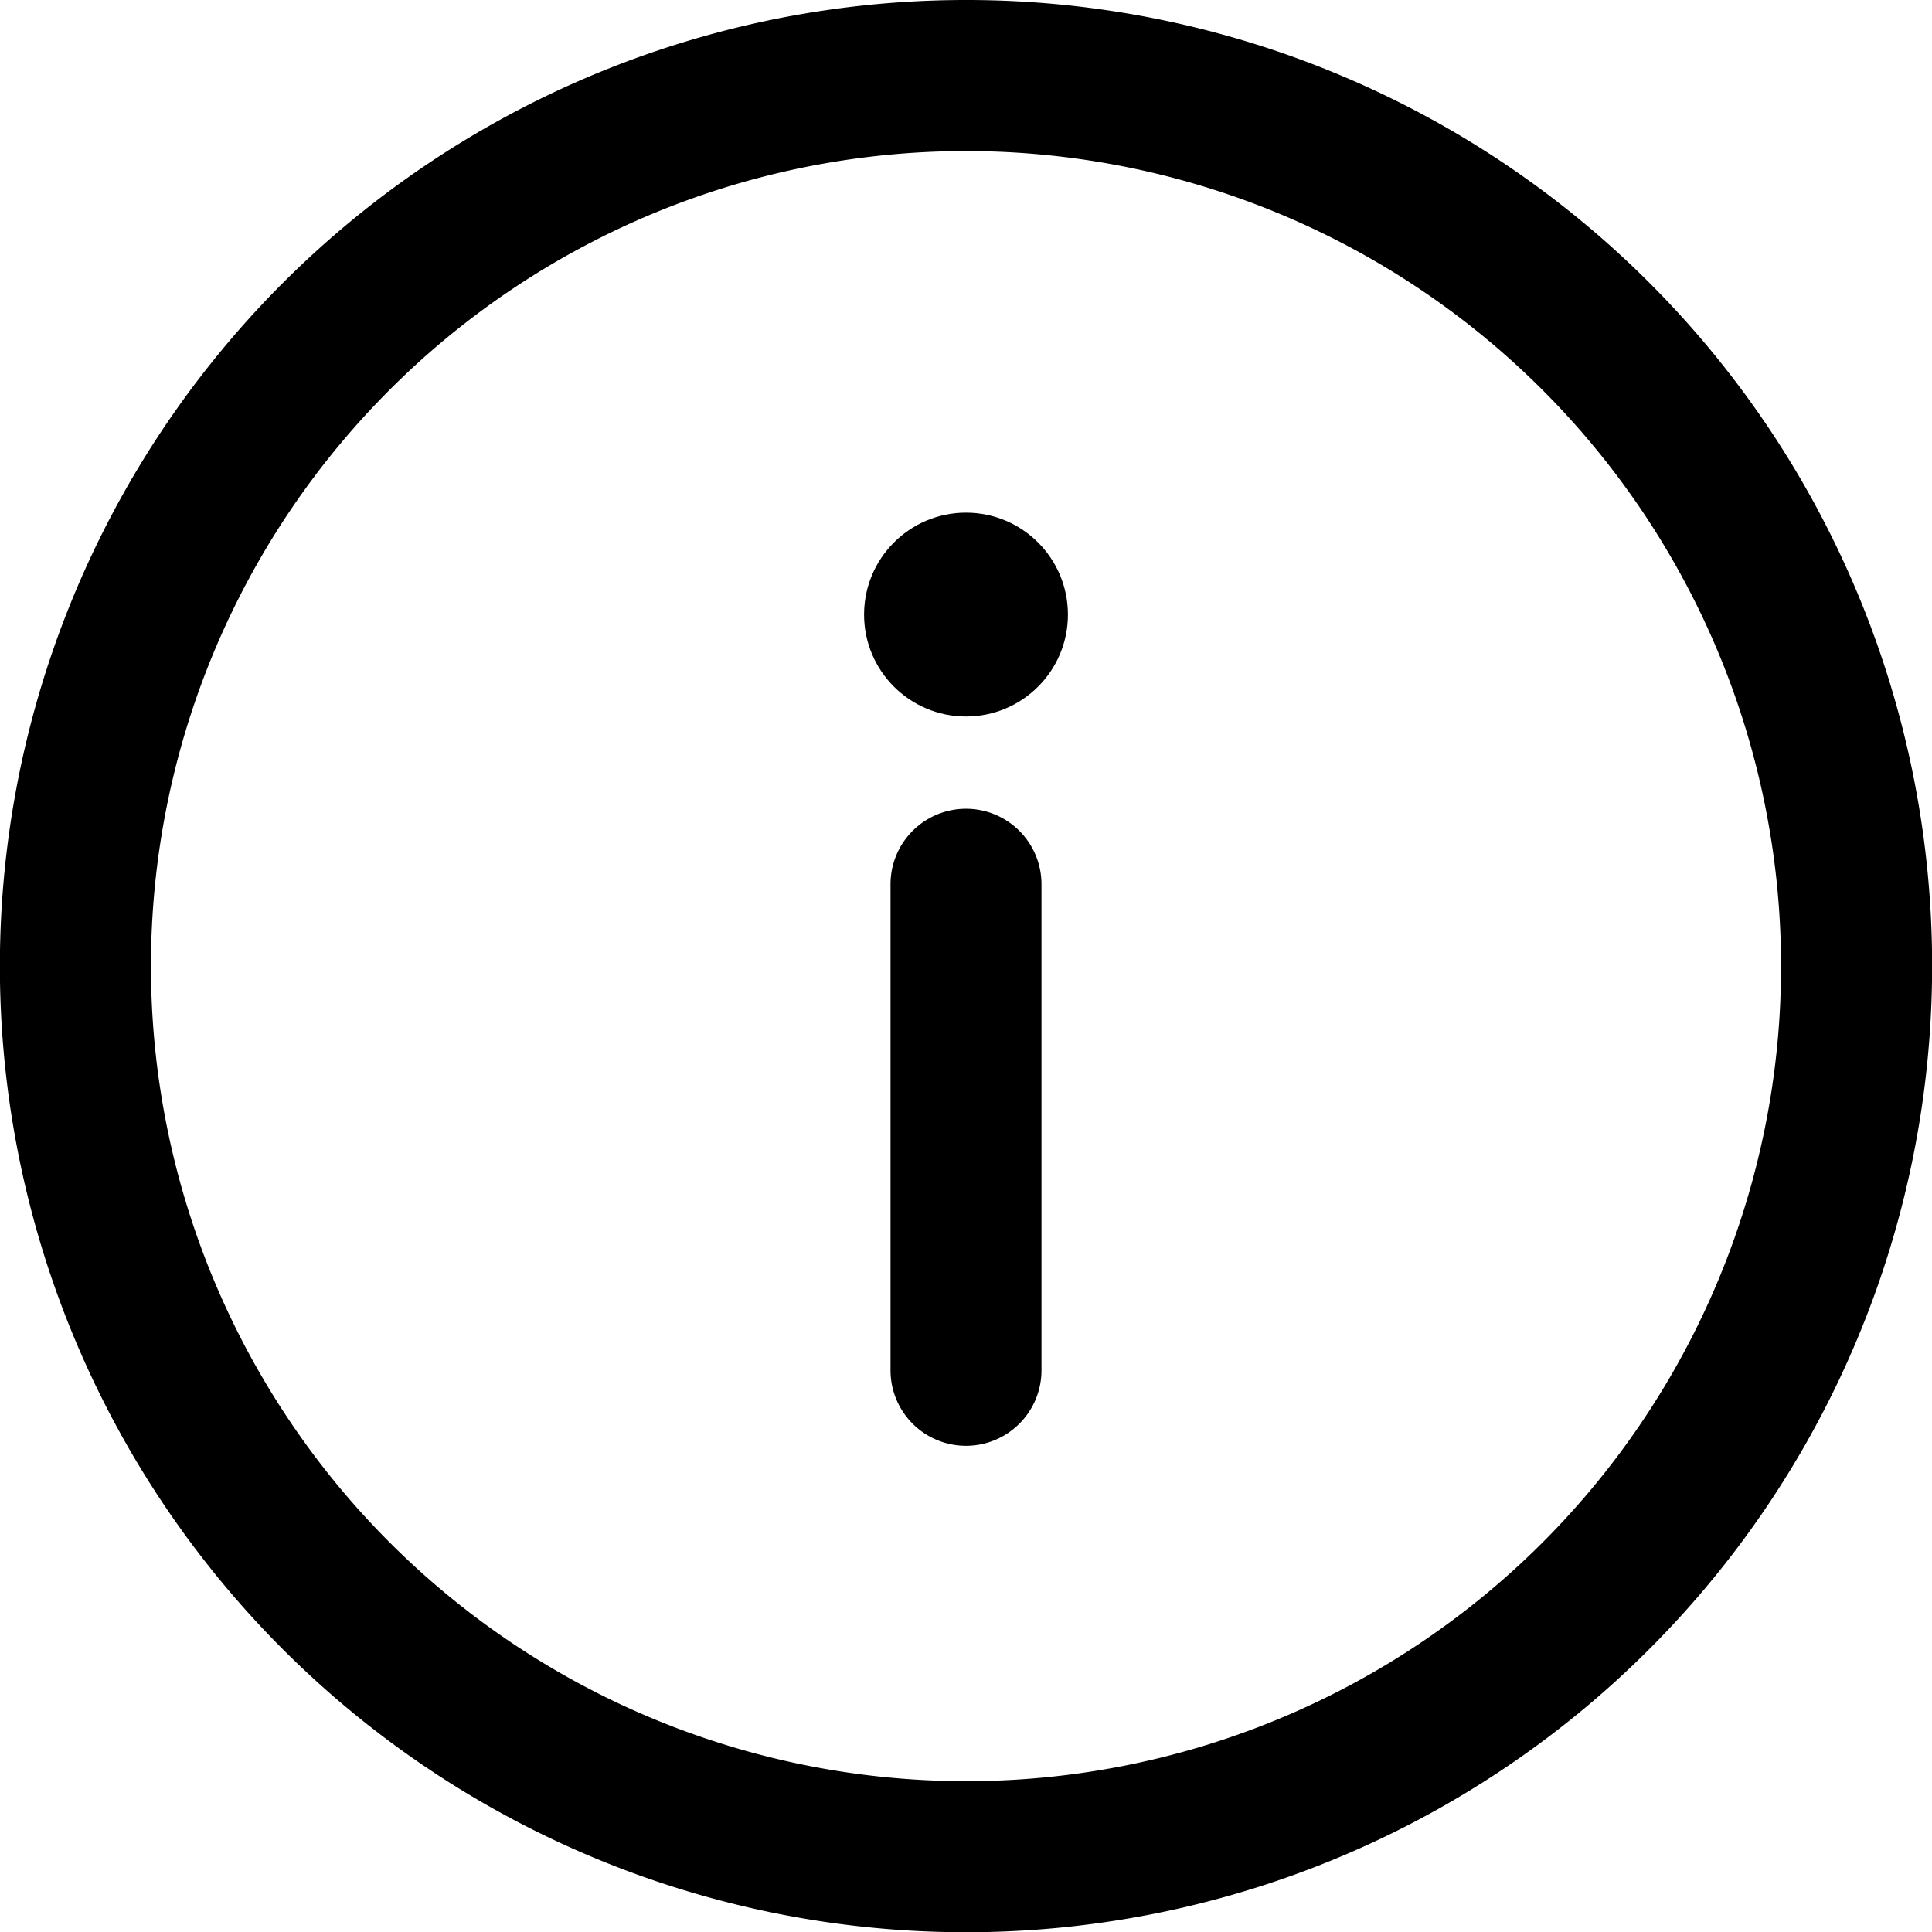 <svg height="15.999" viewBox="0 0 15.998 15.999" width="15.998" xmlns="http://www.w3.org/2000/svg"><g transform="translate(-391.991 -340.837)"><path d="m399.99 340.837a8 8 0 1 0 8 8 7.994 7.994 0 0 0 -8-8zm0 14.749a6.749 6.749 0 1 1 6.749-6.75 6.745 6.745 0 0 1 -6.749 6.75z"/><path d="m399.99 347.534a.625.625 0 0 0 -.625.625v4.025a.625.625 0 0 0 1.25 0v-4.025a.625.625 0 0 0 -.625-.625z"/><circle cx="399.99" cy="345.926" r=".844"/></g></svg>